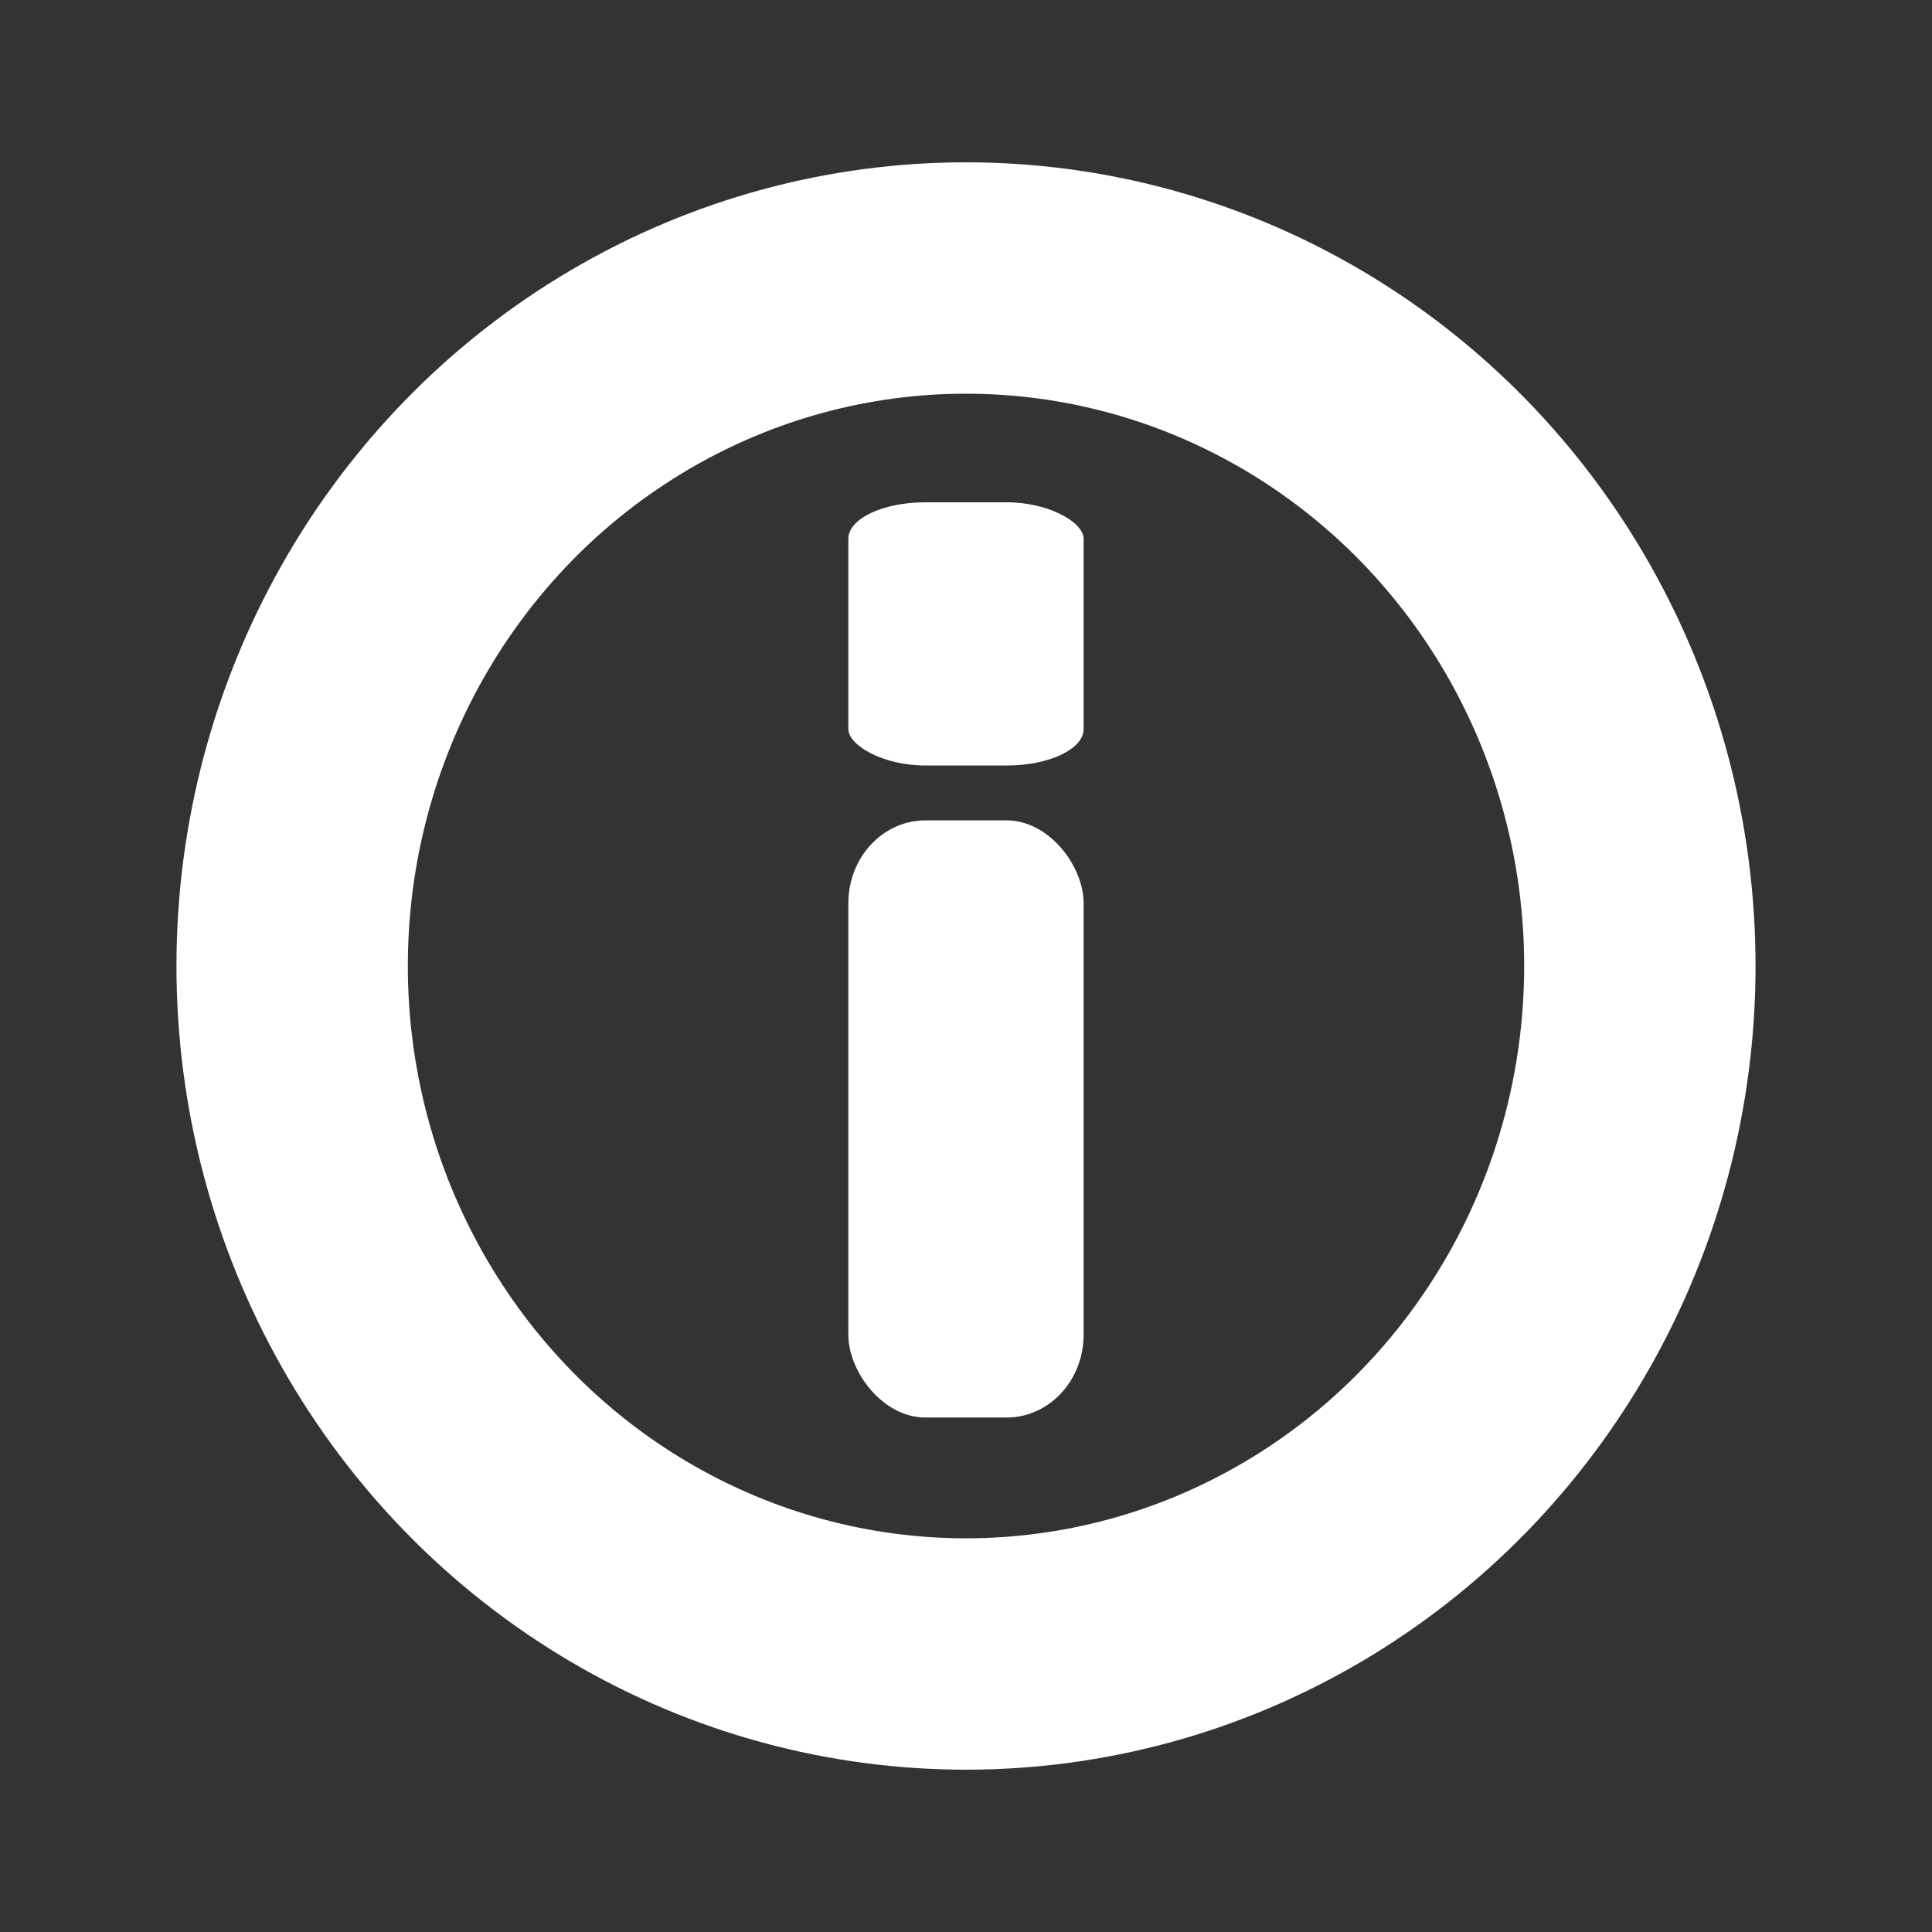 <?xml version="1.0" standalone="no"?>
<!DOCTYPE svg PUBLIC "-//W3C//DTD SVG 20010904//EN" "http://www.w3.org/TR/2001/REC-SVG-20010904/DTD/svg10.dtd">
<!-- Created using Krita: https://krita.org -->
<svg xmlns="http://www.w3.org/2000/svg" 
    xmlns:xlink="http://www.w3.org/1999/xlink"
    xmlns:krita="http://krita.org/namespaces/svg/krita"
    xmlns:sodipodi="http://sodipodi.sourceforge.net/DTD/sodipodi-0.dtd"
    width="120.24pt"
    height="120.24pt"
    viewBox="0 0 120.24 120.24">
<rect x="0" y="0" width="120.24" height="120.24" fill="#333333" stroke="none"/>
<defs/>
<ellipse id="shape0" transform="matrix(1 0 0 1 18.182 17.302)" rx="41.938" ry="42.818" cx="41.938" cy="42.818" fill="none" stroke="#ffffff" stroke-width="14.4" stroke-linecap="square" stroke-linejoin="bevel"/><rect id="shape1" transform="matrix(1 0 0 1 52.798 51.056)" fill="#ffffff" fill-rule="evenodd" stroke="#000000" stroke-opacity="0" stroke-width="0" stroke-linecap="square" stroke-linejoin="bevel" width="14.643" height="37.166" rx="4.797" ry="5.156"/><rect id="shape11" transform="matrix(1 0 0 1 52.798 31.261)" fill="#ffffff" fill-rule="evenodd" stroke="#000000" stroke-opacity="0" stroke-width="0" stroke-linecap="square" stroke-linejoin="bevel" width="14.643" height="16.381" rx="4.797" ry="2.273"/>
</svg>

